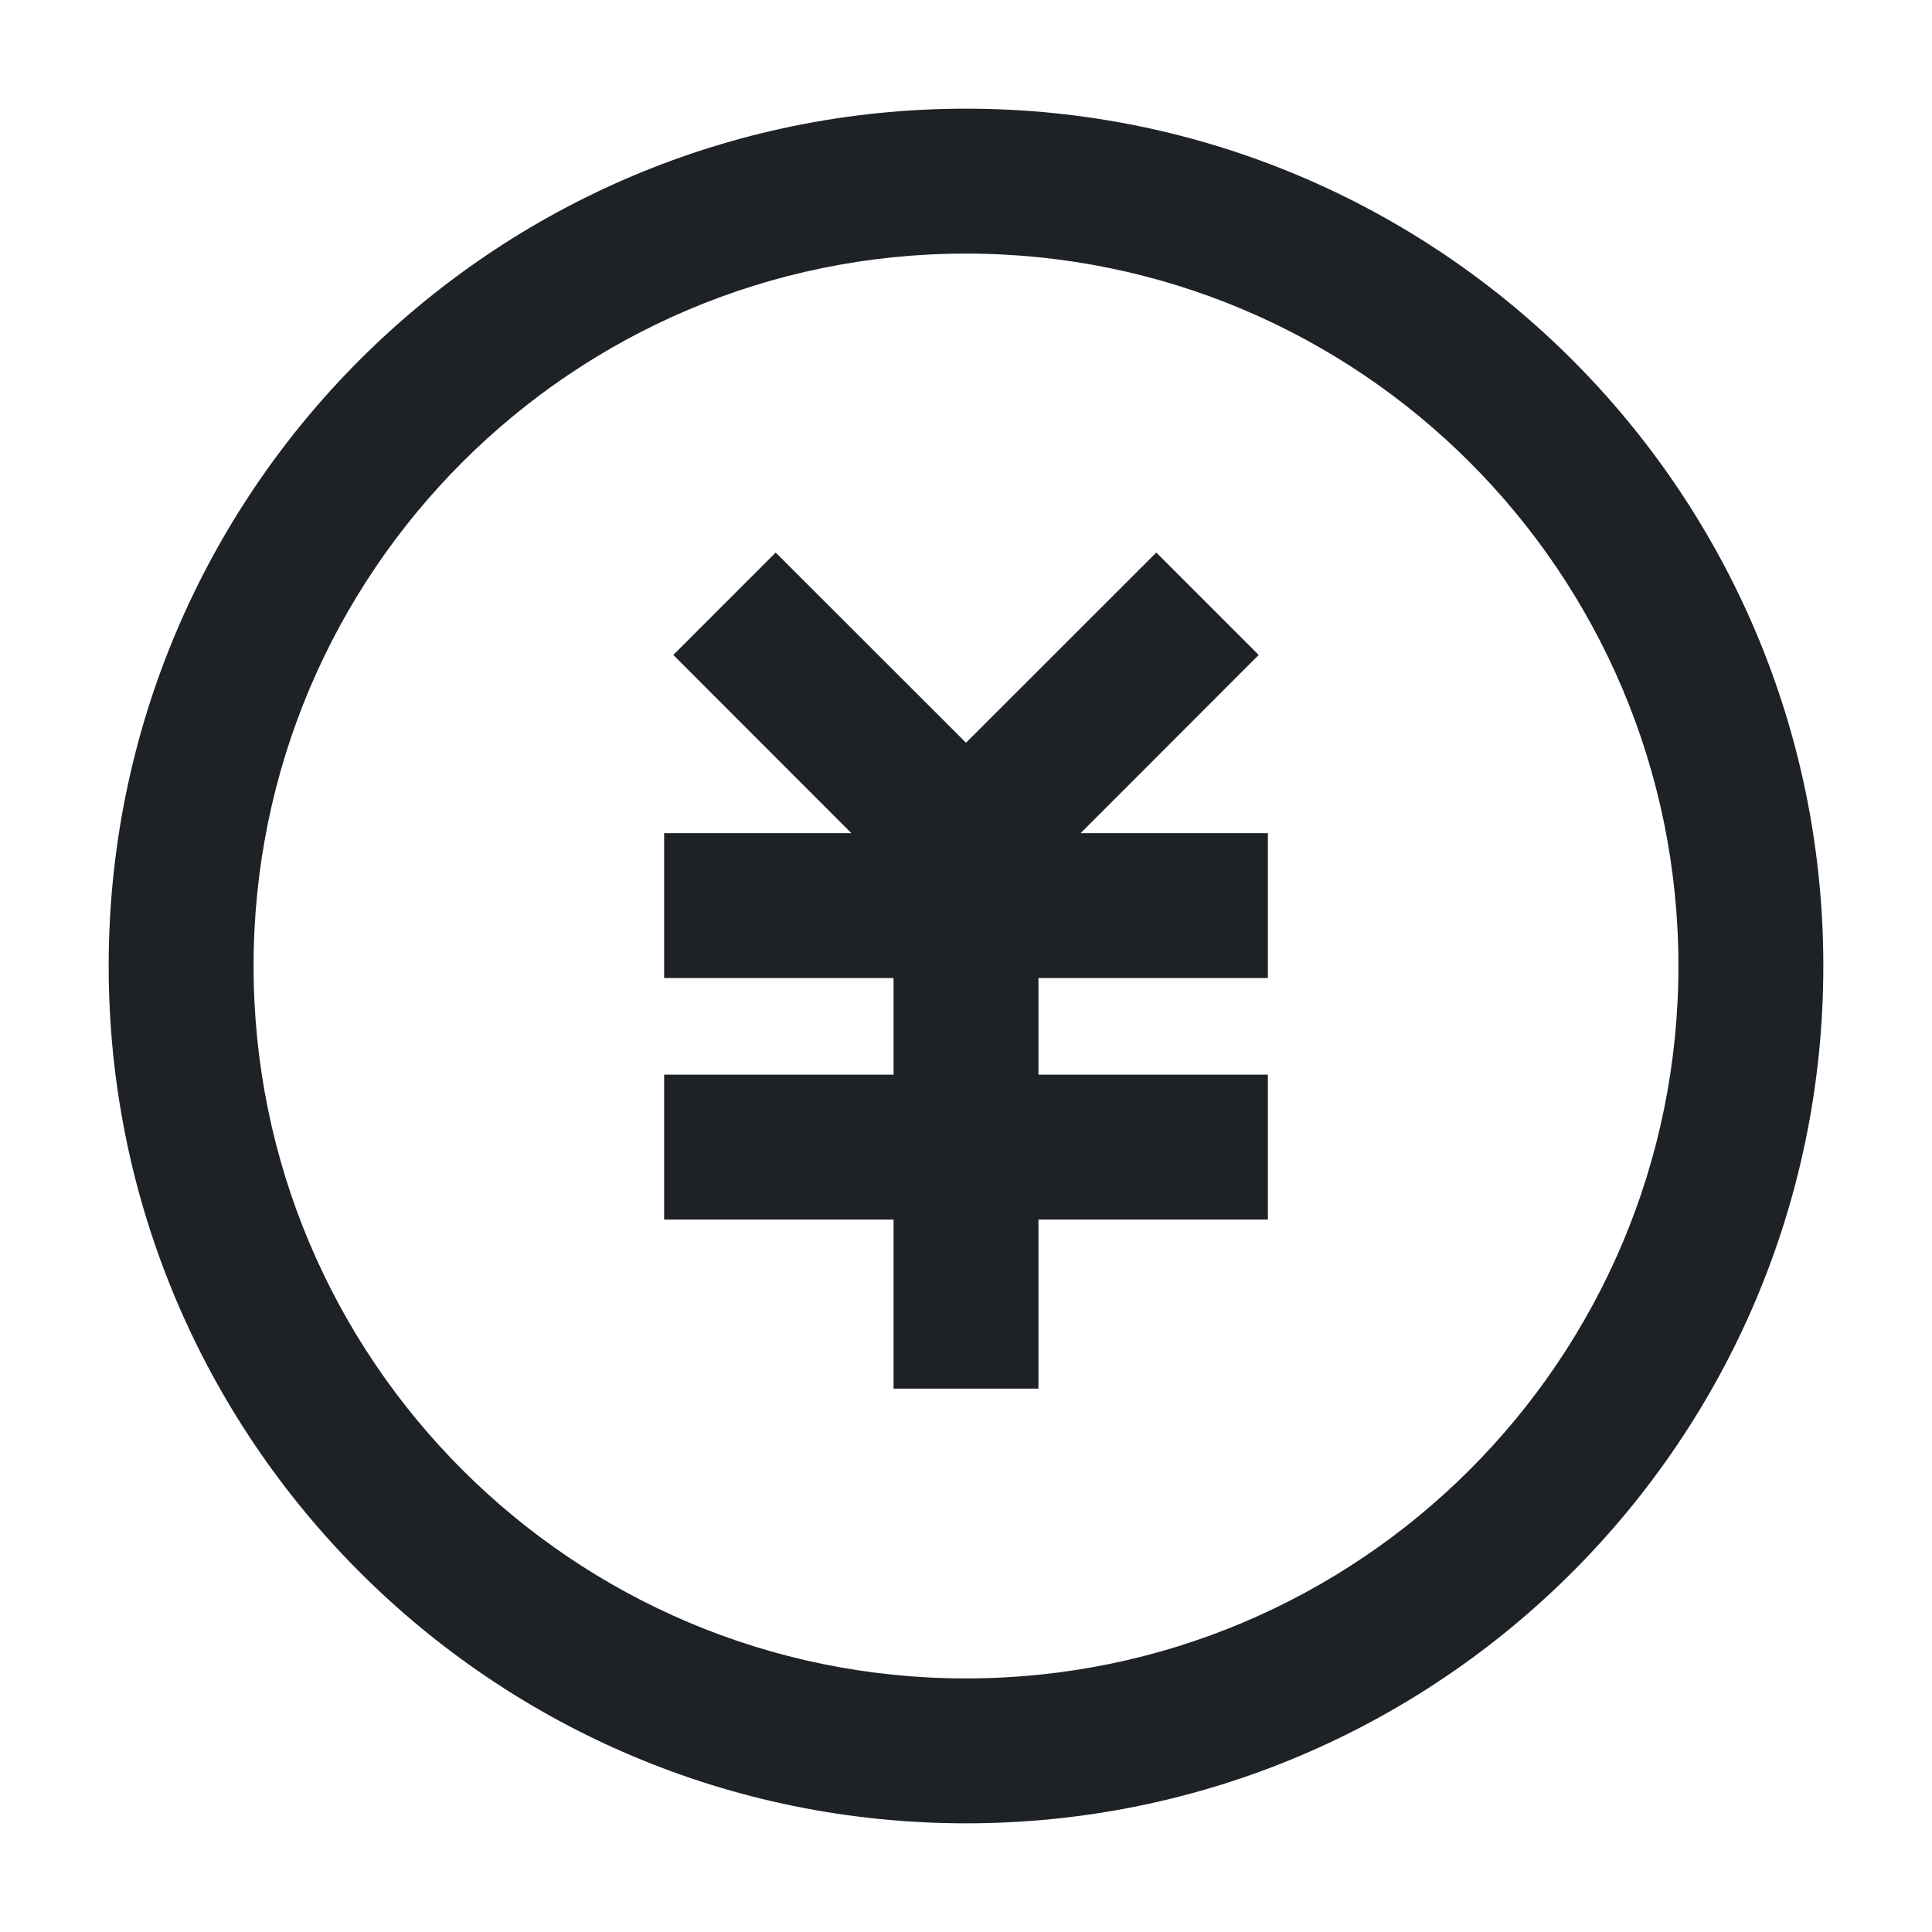 <?xml version="1.0" encoding="UTF-8"?>
<svg width="16px" height="16px" viewBox="0 0 16 16" version="1.1" xmlns="http://www.w3.org/2000/svg" xmlns:xlink="http://www.w3.org/1999/xlink">
    <title>画板备份 2</title>
    <g id="画板备份-2" stroke="none" stroke-width="1" fill="none" fill-rule="evenodd">
        <path d="M8,0.9 C11.921,0.9 15.1,4.079 15.1,8 C15.1,11.921 11.921,15.1 8,15.1 C4.079,15.1 0.9,11.921 0.9,8 C0.9,4.079 4.079,0.9 8,0.9 Z M8,2.1 C4.742,2.1 2.1,4.742 2.1,8 C2.1,11.258 4.742,13.9 8,13.9 C11.258,13.9 13.9,11.258 13.9,8 C13.9,4.742 11.258,2.1 8,2.1 Z M9.576,4.576 L10.424,5.424 L8.949,6.9 L10.5,6.9 L10.5,8.1 L8.6,8.1 L8.6,8.9 L10.5,8.9 L10.5,10.1 L8.6,10.1 L8.6,11.5 L7.4,11.5 L7.4,10.1 L5.5,10.1 L5.5,8.9 L7.4,8.9 L7.4,8.1 L5.5,8.1 L5.5,6.9 L7.051,6.9 L5.576,5.424 L6.424,4.576 L8,6.151 L9.576,4.576 Z" id="形状" fill="#1E2226" fill-rule="nonzero"></path>
    </g>
</svg>